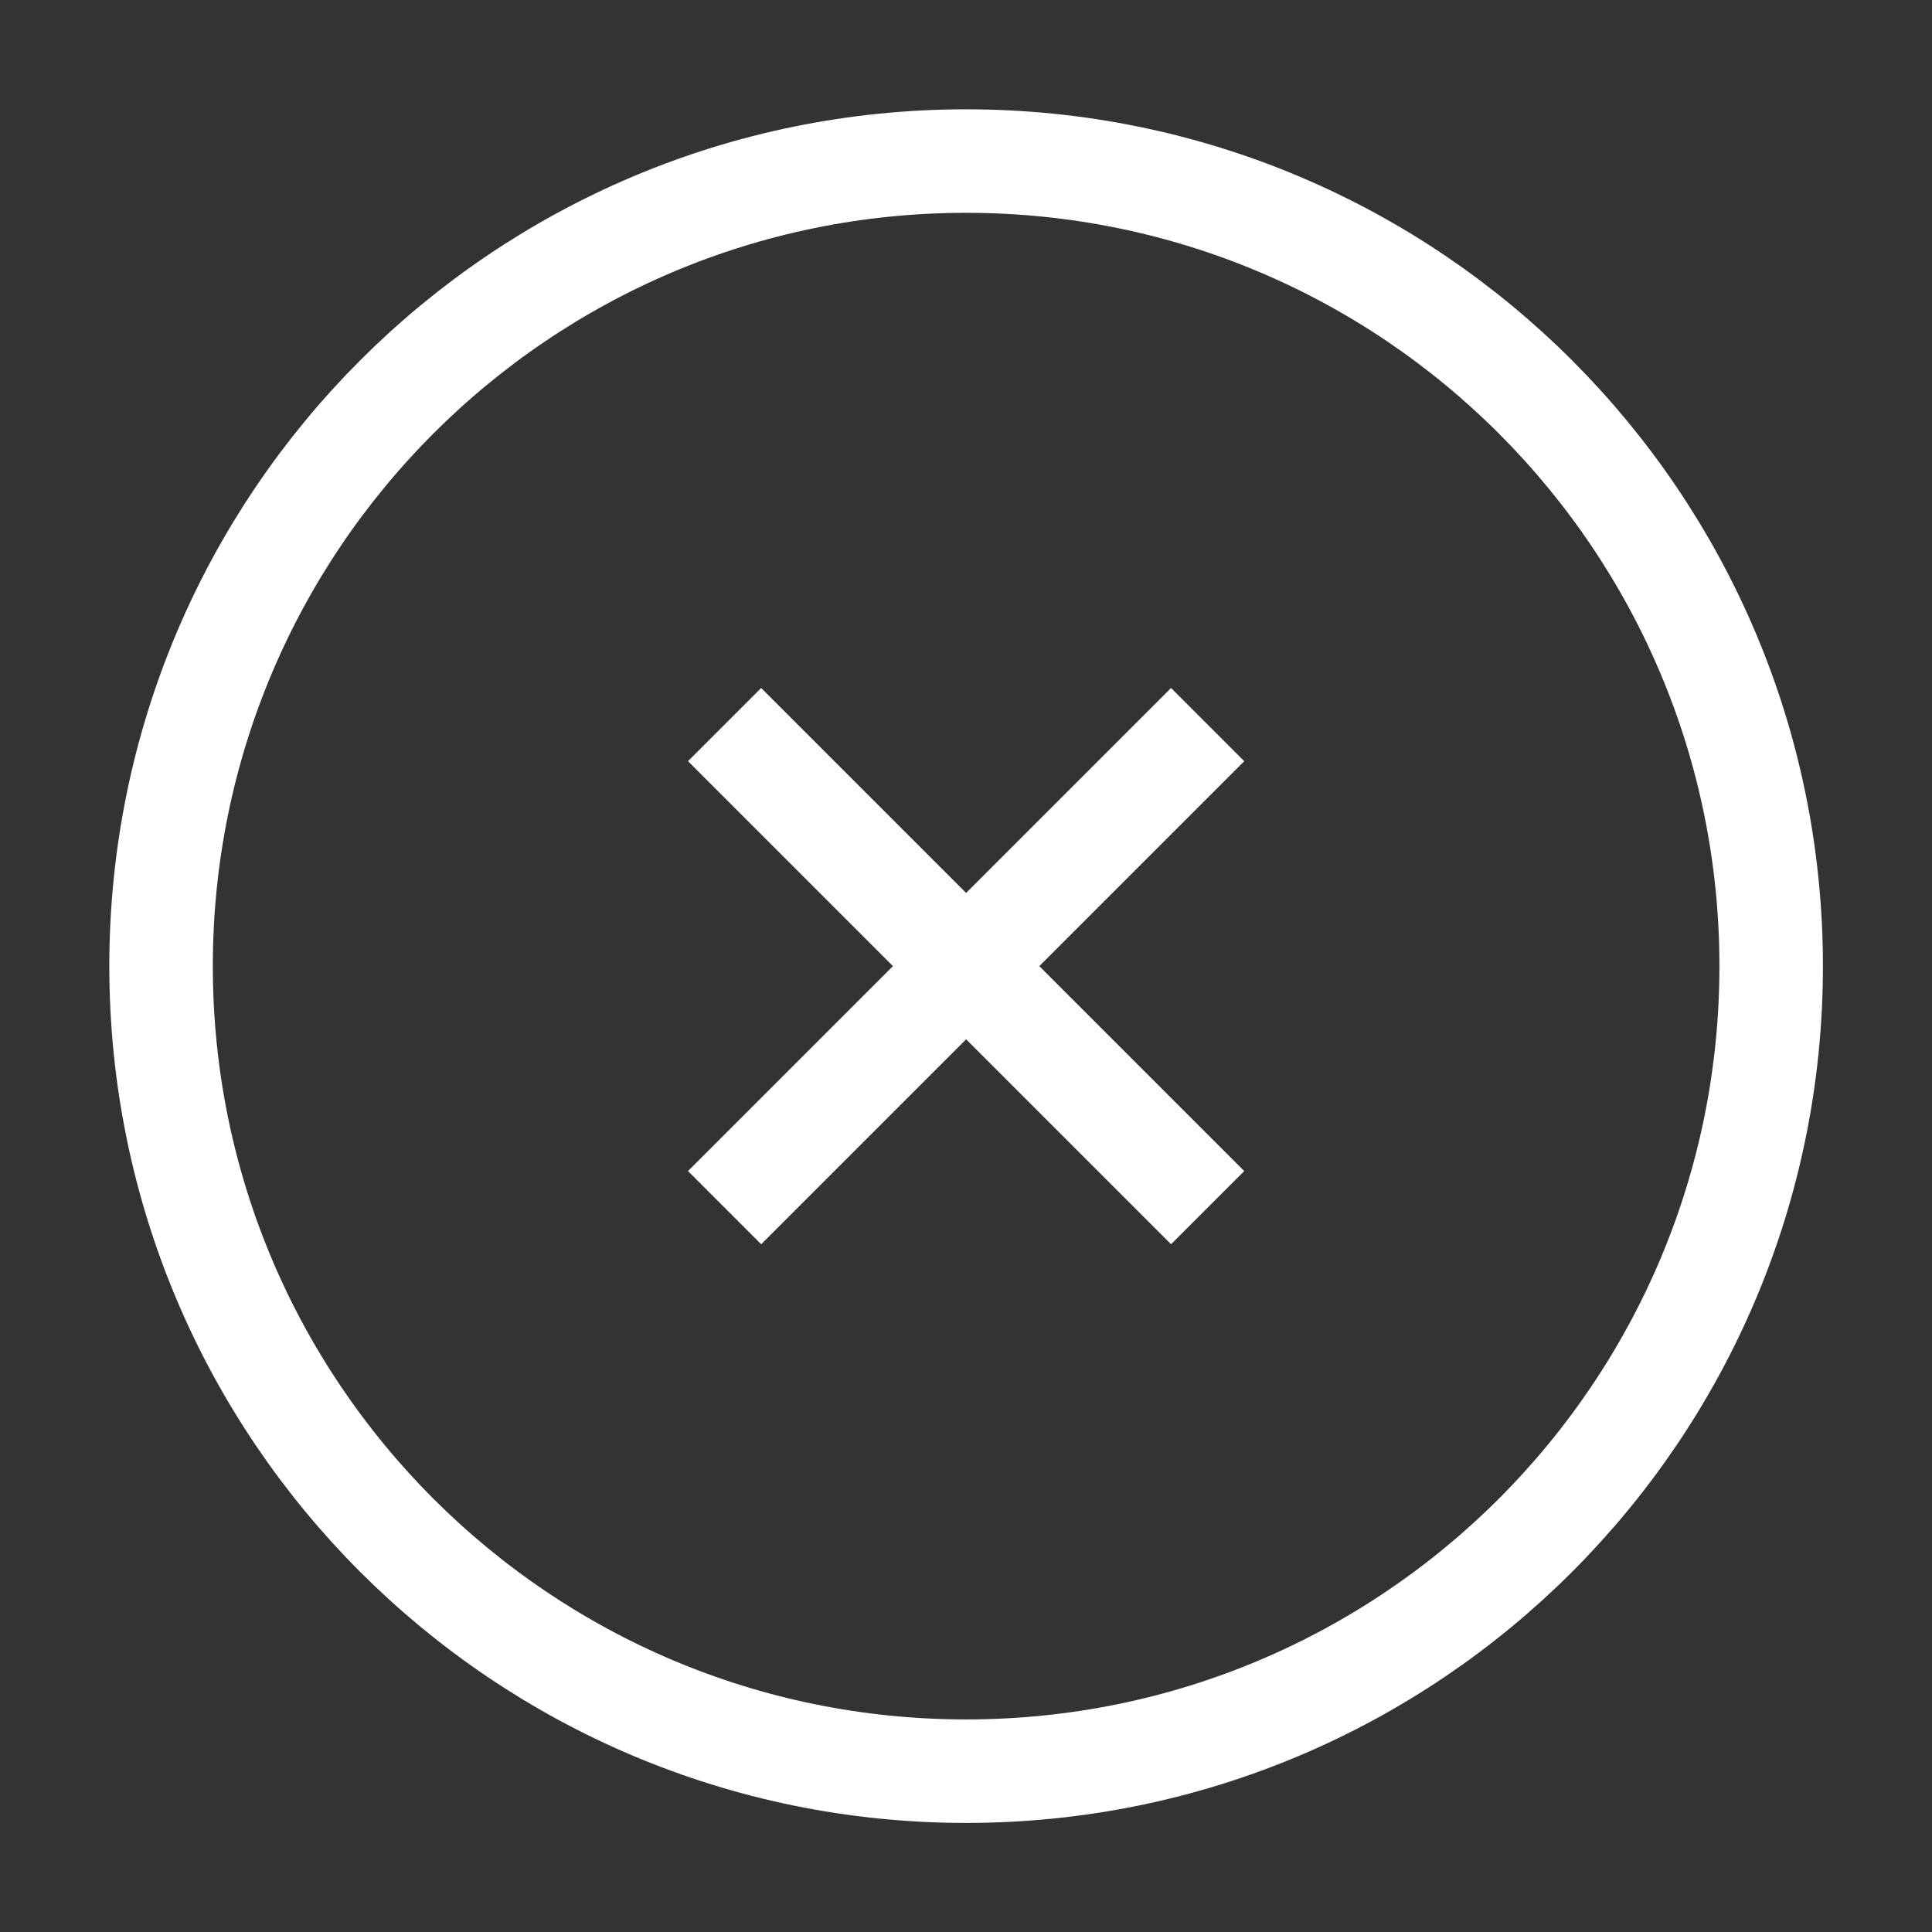 <?xml version="1.0" encoding="UTF-8"?>
<svg xmlns="http://www.w3.org/2000/svg" xmlns:xlink="http://www.w3.org/1999/xlink" width="32pt" height="32pt" viewBox="0 0 32 32" version="1.1">
<rect x="0" y="0" width="32" height="32" fill="#333333" stroke="none"/>
<g id="surface1">
<path style="fill:none;stroke-width:1.5;stroke-linecap:butt;stroke-linejoin:round;stroke:rgb(100%,100%,100%);stroke-opacity:1;stroke-miterlimit:4;" d="M 14 25.666 C 20.443 25.666 25.666 20.443 25.666 14 C 25.666 7.557 20.443 2.334 14 2.334 C 7.557 2.334 2.334 7.557 2.334 14 C 2.334 20.443 7.557 25.666 14 25.666 Z M 14 25.666 " transform="matrix(1.143,0,0,1.143,0,0)"/>
<path style="fill:none;stroke-width:1.5;stroke-linecap:butt;stroke-linejoin:round;stroke:rgb(100%,100%,100%);stroke-opacity:1;stroke-miterlimit:4;" d="M 17.5 10.5 L 10.5 17.5 " transform="matrix(1.143,0,0,1.143,0,0)"/>
<path style="fill:none;stroke-width:1.5;stroke-linecap:butt;stroke-linejoin:round;stroke:rgb(100%,100%,100%);stroke-opacity:1;stroke-miterlimit:4;" d="M 10.5 10.5 L 17.5 17.5 " transform="matrix(1.143,0,0,1.143,0,0)"/>
</g>
</svg>

